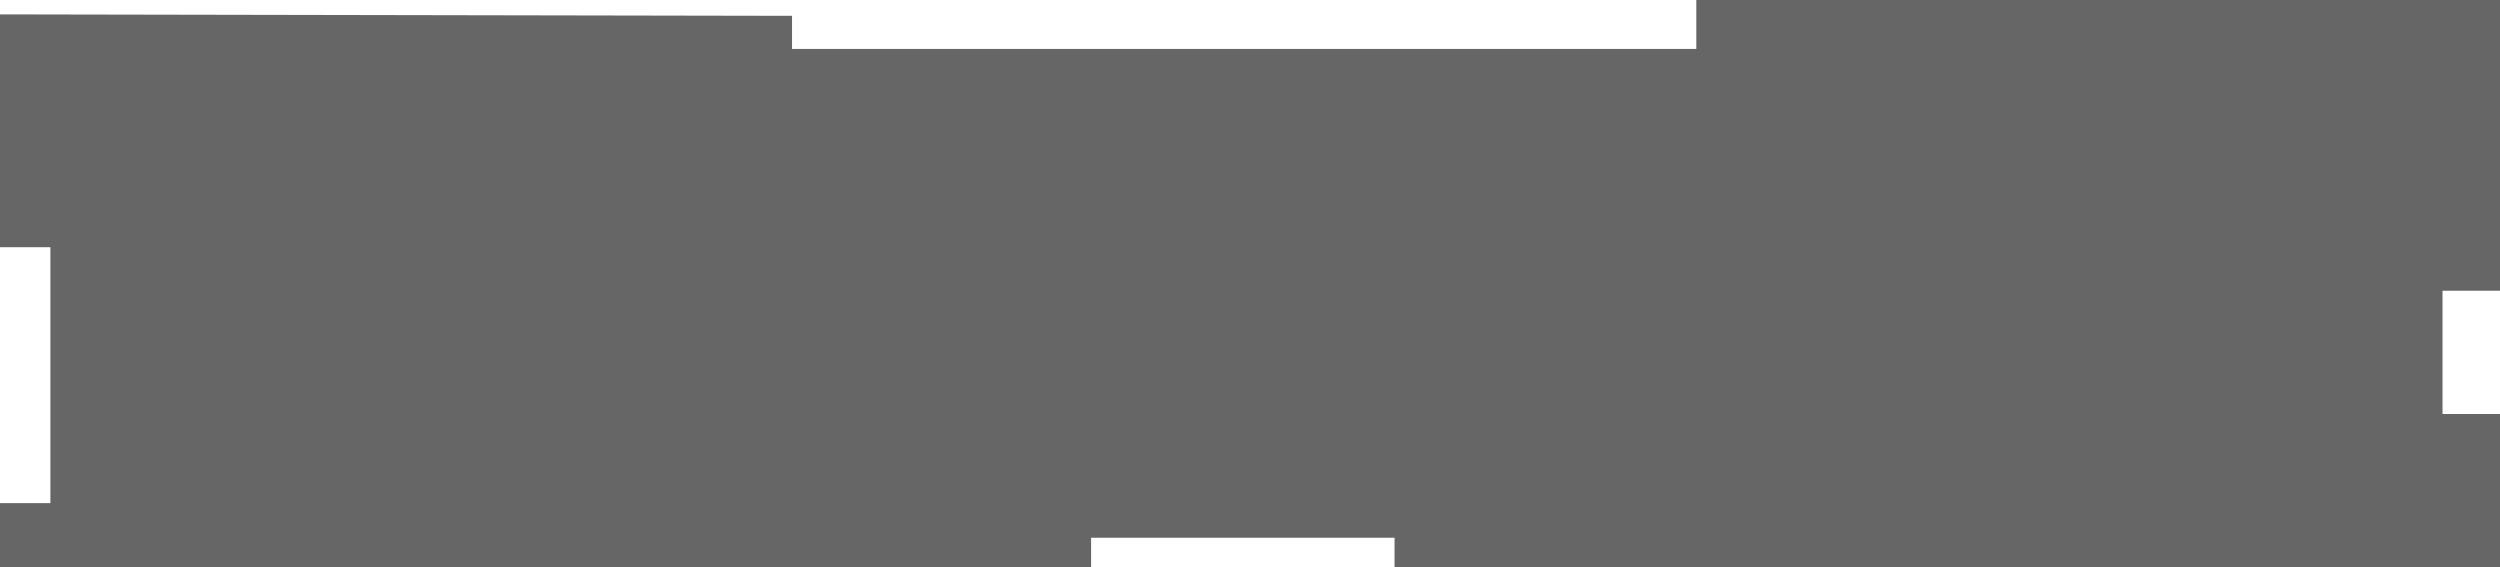 <?xml version="1.0" encoding="utf-8"?>
<!-- Generator: Adobe Illustrator 28.3.0, SVG Export Plug-In . SVG Version: 6.00 Build 0)  -->
<svg version="1.1" id="Laag_3" xmlns="http://www.w3.org/2000/svg" xmlns:xlink="http://www.w3.org/1999/xlink" x="0px" y="0px"
	 viewBox="0 0 1200.4 272.4" style="enable-background:new 0 0 1200.4 272.4;" xml:space="preserve">
<style type="text/css">
	.st0{opacity:0.6;enable-background:new    ;}
</style>
<polygon class="st0" points="0,6.9 0,118.7 24.2,118.7 24.2,241.6 0,241.6 0,272.4 523.9,272.4 523.9,258.2 669.6,258.2 
	669.6,272.4 1200.4,272.4 1200.4,198.8 1172.8,198.8 1172.8,139.6 1200.4,139.6 1200.4,0 814.5,0 814.5,23.5 380.3,23.5 380.3,7.6 
	"/>
</svg>

